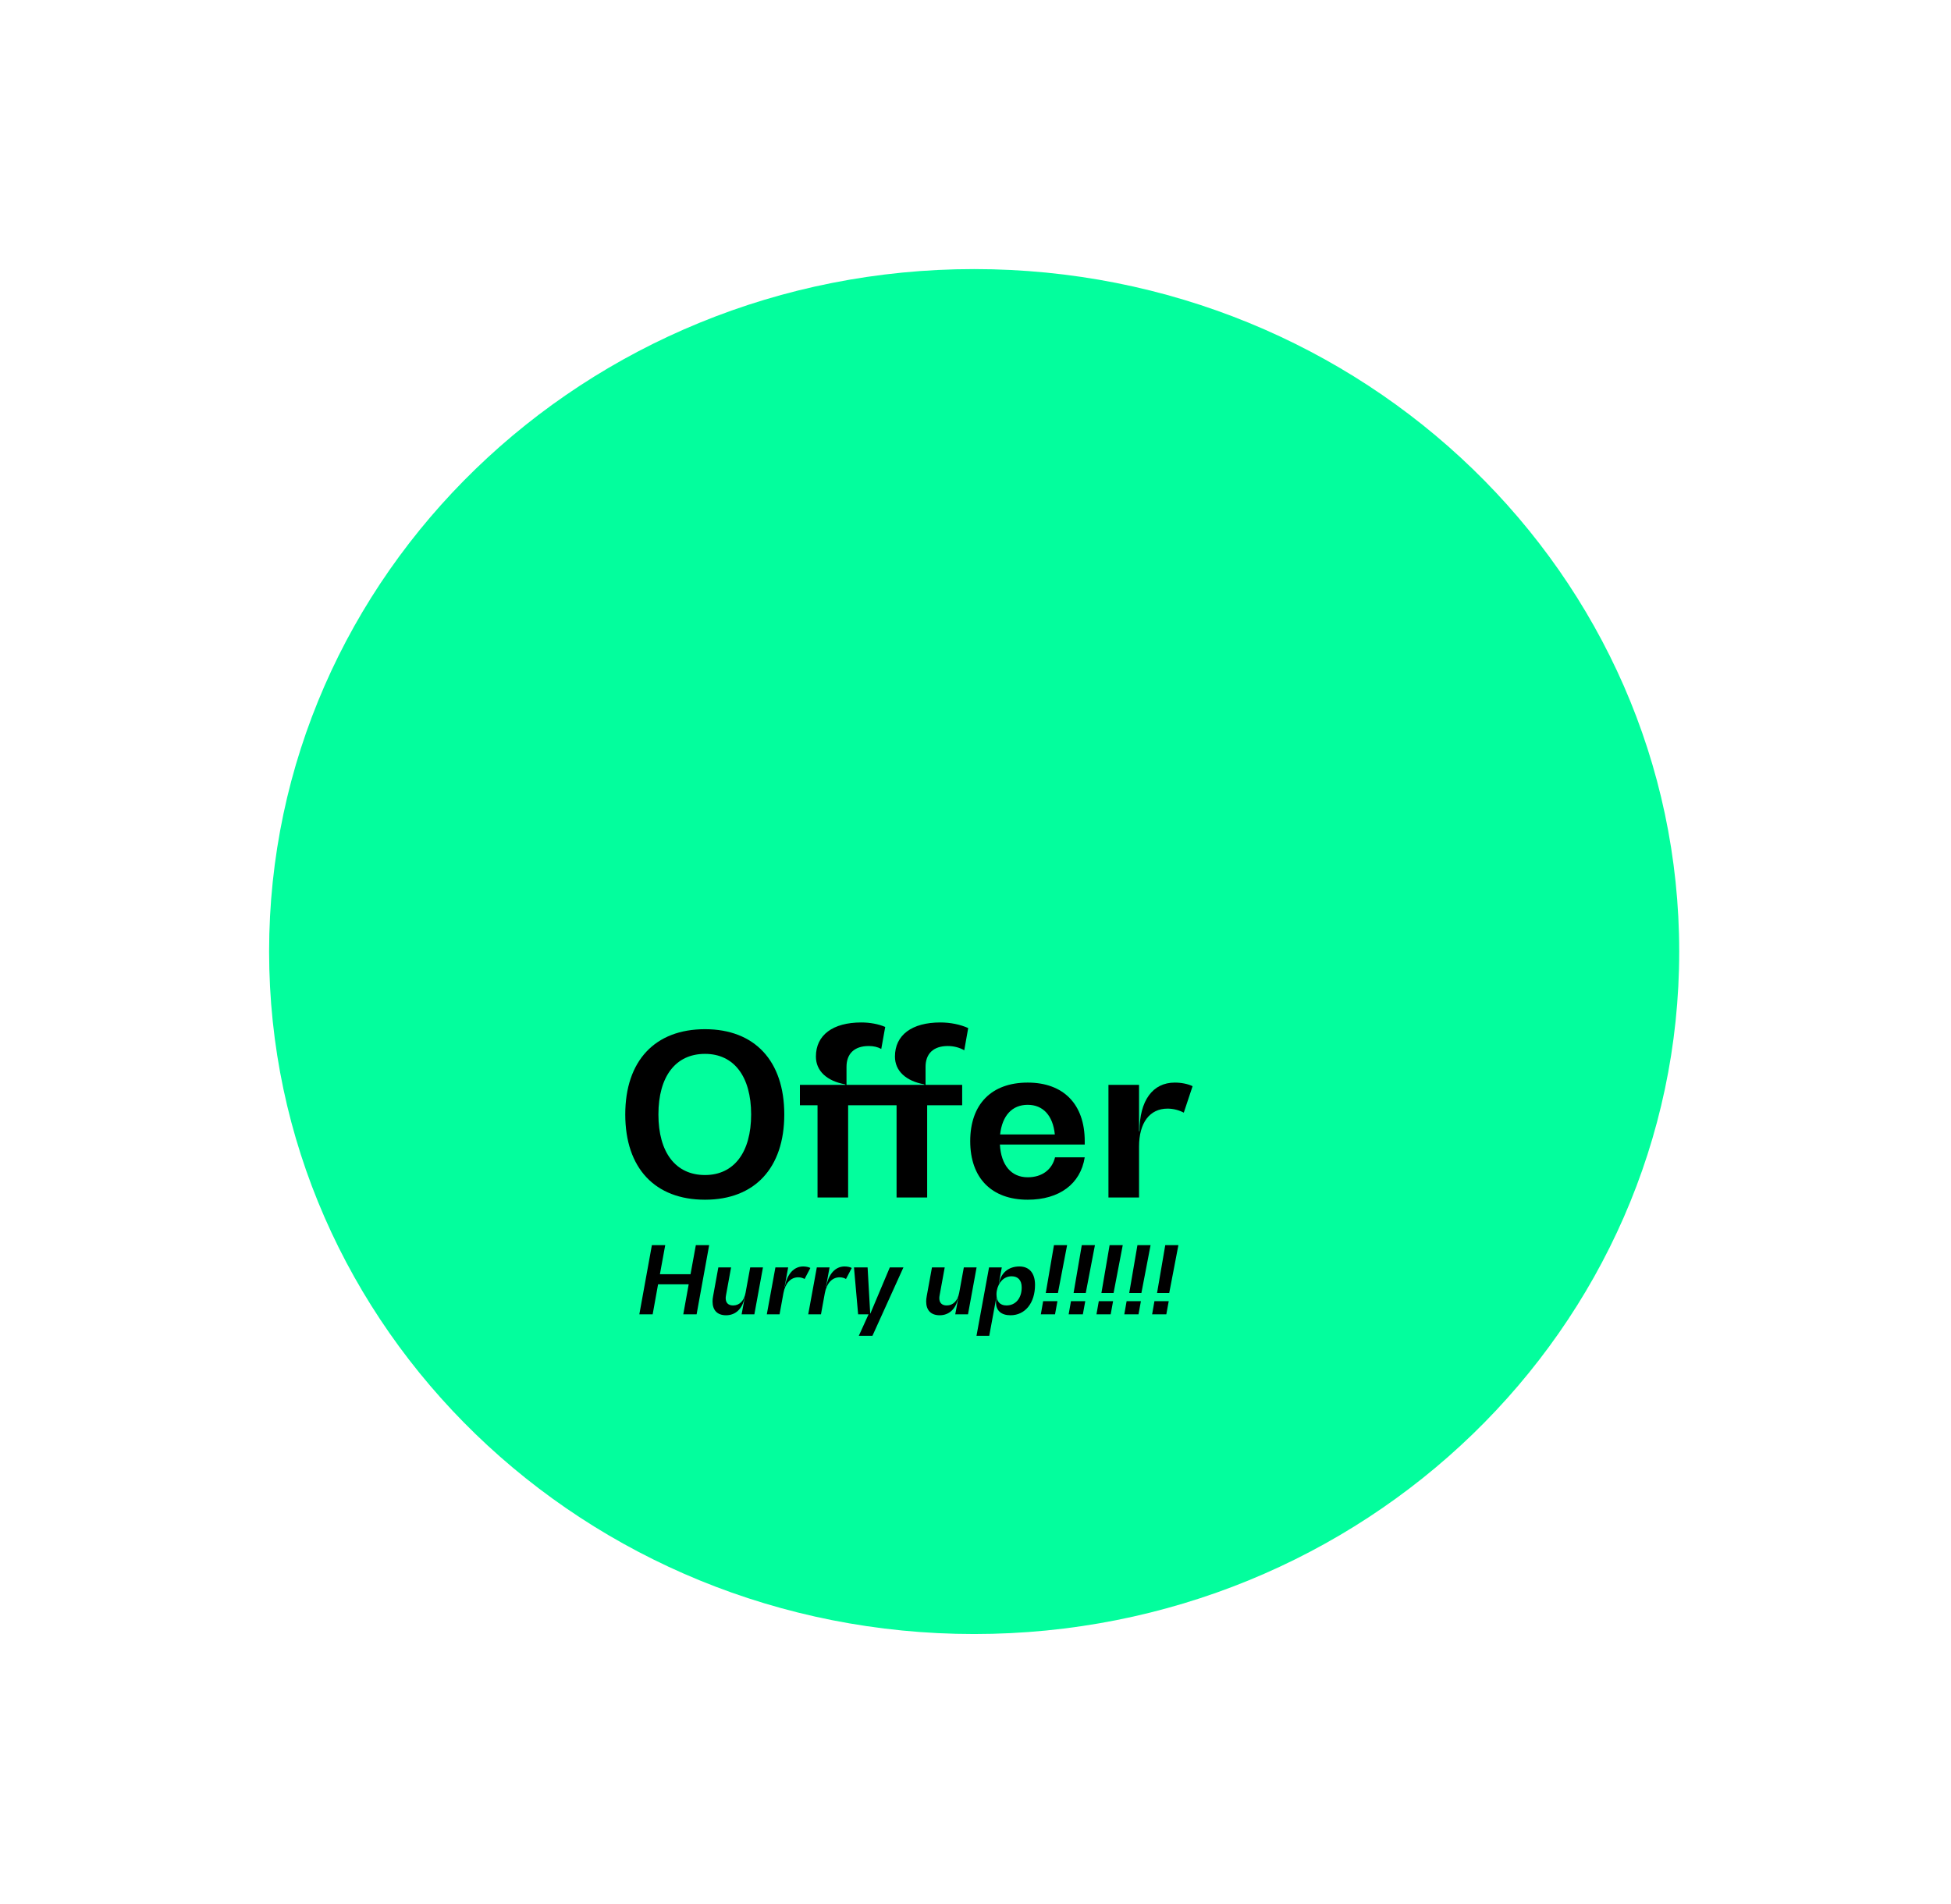 <svg width="290" height="283" viewBox="0 0 290 283" fill="none" xmlns="http://www.w3.org/2000/svg">
<g filter="url(#filter0_d_275_22)">
<path d="M249.601 131.453C249.601 187.484 202.681 232.907 144.801 232.907C86.921 232.907 40 187.484 40 131.453C40 75.422 86.921 30 144.801 30C202.681 30 249.601 75.422 249.601 131.453Z" fill="#03FE9D"/>
</g>
<path d="M171.986 192.214L173.206 185.098H175.159L173.795 192.214H171.986ZM171.598 193.423H173.723L173.364 195.382H171.254L171.598 193.423Z" fill="black"/>
<path d="M167.85 192.214L169.071 185.098H171.023L169.659 192.214H167.85ZM167.463 193.423H169.587L169.229 195.382H167.118L167.463 193.423Z" fill="black"/>
<path d="M163.715 192.214L164.935 185.098H166.887L165.523 192.214H163.715ZM163.327 193.423H165.452L165.093 195.382H162.982L163.327 193.423Z" fill="black"/>
<path d="M159.579 192.214L160.799 185.098H162.752L161.388 192.214H159.579ZM159.191 193.423H161.316L160.957 195.382H158.847L159.191 193.423Z" fill="black"/>
<path d="M155.443 192.214L156.663 185.098H158.616L157.252 192.214H155.443ZM155.055 193.423H157.18L156.821 195.382H154.711L155.055 193.423Z" fill="black"/>
<path d="M151.522 188.267C153.029 188.267 153.847 189.295 153.847 191.004C153.847 193.673 152.397 195.521 150.201 195.521C148.823 195.521 148.047 194.826 148.047 193.617C148.047 193.409 148.062 193.2 148.105 192.978H148.076L147.042 198.579H145.147L147.014 188.406H148.909L148.464 190.796H148.492C148.78 189.212 149.914 188.267 151.522 188.267ZM149.598 194.062C150.976 194.062 151.866 192.978 151.866 191.38C151.866 190.337 151.335 189.726 150.373 189.726C149.239 189.726 148.406 190.601 148.162 191.894C148.119 192.13 148.119 192.283 148.119 192.464C148.119 193.437 148.622 194.062 149.598 194.062Z" fill="black"/>
<path d="M143.267 188.406H145.162L143.884 195.382H141.989L142.449 192.923H142.42C142.118 194.549 141.099 195.521 139.678 195.521C138.371 195.521 137.668 194.771 137.668 193.465C137.668 193.214 137.697 192.95 137.754 192.658L138.529 188.406H140.424L139.663 192.575C139.635 192.742 139.62 192.867 139.62 192.978C139.62 193.673 140.008 194.062 140.726 194.062C141.673 194.062 142.362 193.367 142.578 192.172L143.267 188.406Z" fill="black"/>
<path d="M132.263 188.406H134.287L129.679 198.579H127.654L129.104 195.382H127.554L126.937 188.406H128.961L129.348 195.257H129.377L132.263 188.406Z" fill="black"/>
<path d="M125.534 188.267C125.95 188.267 126.338 188.35 126.61 188.489L125.749 190.129C125.505 189.976 125.16 189.879 124.802 189.879C123.696 189.879 122.878 190.754 122.605 192.227L122.031 195.382H120.136L121.413 188.406H123.308L122.777 191.282H122.806C123.151 189.378 124.17 188.267 125.534 188.267Z" fill="black"/>
<path d="M119.379 188.267C119.796 188.267 120.183 188.35 120.456 188.489L119.595 190.129C119.351 189.976 119.006 189.879 118.647 189.879C117.542 189.879 116.723 190.754 116.451 192.227L115.876 195.382H113.981L115.259 188.406H117.154L116.623 191.282H116.652C116.996 189.378 118.016 188.267 119.379 188.267Z" fill="black"/>
<path d="M111.513 188.406H113.408L112.13 195.382H110.235L110.695 192.923H110.666C110.365 194.549 109.345 195.521 107.924 195.521C106.618 195.521 105.914 194.771 105.914 193.465C105.914 193.214 105.943 192.95 106 192.658L106.775 188.406H108.67L107.91 192.575C107.881 192.742 107.867 192.867 107.867 192.978C107.867 193.673 108.254 194.062 108.972 194.062C109.919 194.062 110.609 193.367 110.824 192.172L111.513 188.406Z" fill="black"/>
<path d="M103.431 185.098H105.412L103.545 195.382H101.564L102.368 190.921H97.817L97.013 195.382H95.032L96.898 185.098H98.88L98.09 189.42H102.641L103.431 185.098Z" fill="black"/>
<path d="M174.616 160.933C175.615 160.933 176.58 161.133 177.269 161.467L175.96 165.403C175.271 165.036 174.409 164.802 173.548 164.802C170.895 164.802 169.31 166.904 169.31 170.439V178.011H164.762V161.267H169.31V168.171H169.379C169.379 163.601 171.343 160.933 174.616 160.933Z" fill="black"/>
<path d="M161.236 169.639V170.139H148.625C148.797 173.208 150.313 175.009 152.76 175.009C154.896 175.009 156.377 173.875 156.825 172.04H161.236C160.615 176.009 157.446 178.344 152.76 178.344C147.385 178.344 144.215 175.109 144.215 169.639C144.215 164.135 147.385 160.933 152.76 160.933C158.066 160.933 161.236 164.135 161.236 169.639ZM152.76 164.235C150.451 164.235 148.97 165.836 148.66 168.638H156.791C156.515 165.836 155.034 164.235 152.76 164.235Z" fill="black"/>
<path d="M140.883 155.496C138.712 155.496 137.575 156.664 137.575 158.598V161.267H143.019V164.302H137.816V178.011H133.268V164.302H126.067V178.011H121.519V164.302H118.9V161.267H125.654V161.2C122.897 160.7 121.278 159.199 121.278 157.064C121.278 153.862 123.793 151.994 128.031 151.994C129.306 151.994 130.581 152.228 131.58 152.661L130.994 155.93C130.443 155.63 129.823 155.496 129.134 155.496C126.963 155.496 125.826 156.664 125.826 158.598V161.267H137.403V161.2C134.646 160.7 133.027 159.199 133.027 157.064C133.027 153.862 135.542 151.994 139.78 151.994C141.262 151.994 142.743 152.294 143.915 152.828L143.329 156.13C142.64 155.73 141.779 155.496 140.883 155.496Z" fill="black"/>
<path d="M104.793 178.344C97.351 178.344 92.94 173.641 92.94 165.669C92.94 157.698 97.351 152.995 104.793 152.995C112.166 152.995 116.577 157.698 116.577 165.669C116.577 173.641 112.166 178.344 104.793 178.344ZM104.793 174.675C109.1 174.675 111.65 171.306 111.65 165.669C111.65 160.032 109.1 156.664 104.793 156.664C100.417 156.664 97.868 160.032 97.868 165.669C97.868 171.306 100.417 174.675 104.793 174.675Z" fill="black"/>
<defs>
<filter id="filter0_d_275_22" x="0" y="0" width="289.602" height="282.907" filterUnits="userSpaceOnUse" color-interpolation-filters="sRGB">
<feFlood flood-opacity="0" result="BackgroundImageFix"/>
<feColorMatrix in="SourceAlpha" type="matrix" values="0 0 0 0 0 0 0 0 0 0 0 0 0 0 0 0 0 0 127 0" result="hardAlpha"/>
<feOffset dy="10"/>
<feGaussianBlur stdDeviation="20"/>
<feComposite in2="hardAlpha" operator="out"/>
<feColorMatrix type="matrix" values="0 0 0 0 0 0 0 0 0 0 0 0 0 0 0 0 0 0 0.1 0"/>
<feBlend mode="normal" in2="BackgroundImageFix" result="effect1_dropShadow_275_22"/>
<feBlend mode="normal" in="SourceGraphic" in2="effect1_dropShadow_275_22" result="shape"/>
</filter>
</defs>
</svg>
